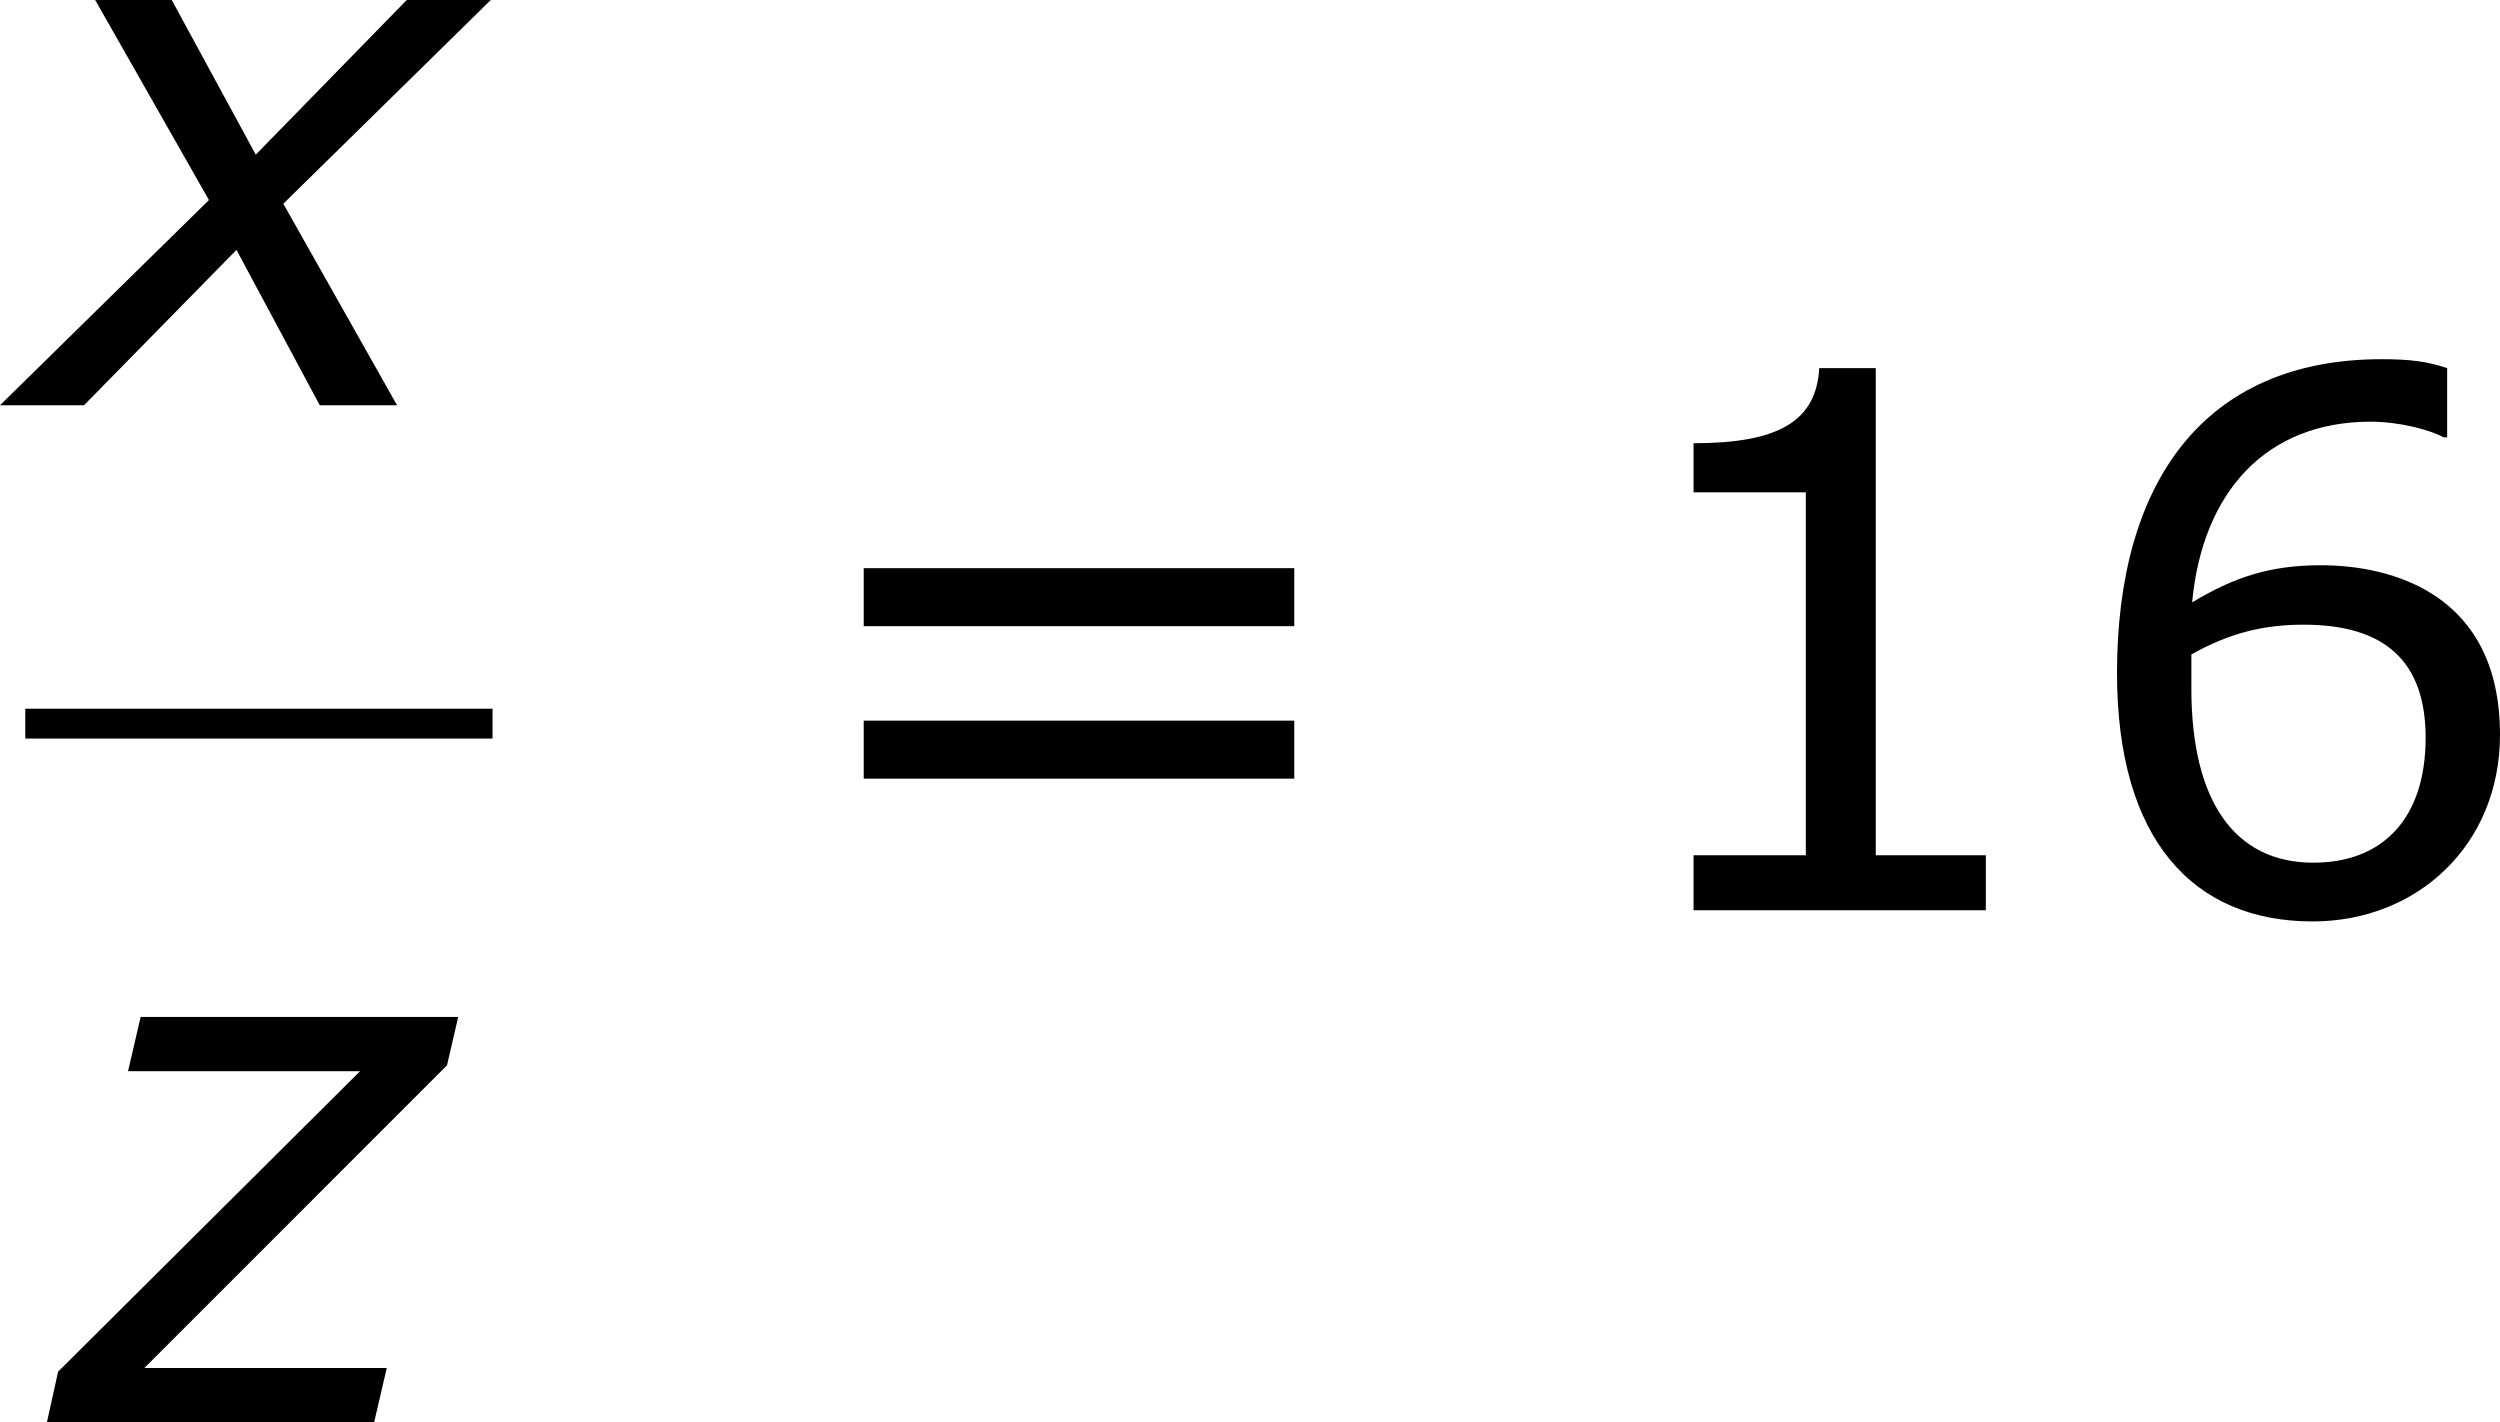 <?xml version='1.0' encoding='UTF-8'?>
<!-- Generated by CodeCogs with dvisvgm 3.2.2 -->
<svg version='1.1' xmlns='http://www.w3.org/2000/svg' xmlns:xlink='http://www.w3.org/1999/xlink' width='45.246pt' height='25.741pt' viewBox='-.242 -.228 45.246 25.741'>
<defs>
<path id='g3-49' d='M6.301 0V-.881H4.538V-8.683H3.633C3.585-7.837 2.99-7.48 1.62-7.48V-6.694H3.418V-.881H1.62V0H6.301Z'/>
<path id='g3-54' d='M6.932-2.811C6.932-5.074 5.193-5.526 4.061-5.526C3.228-5.526 2.656-5.324 2.001-4.931C2.168-6.706 3.192-7.825 4.859-7.825C5.324-7.825 5.812-7.694 6.027-7.575H6.086V-8.683C5.765-8.79 5.491-8.826 5.038-8.826C2.192-8.826 .798-6.86 .798-3.799C.798-1.12 2.025 .179 3.93 .179C5.61 .179 6.932-1.048 6.932-2.811ZM5.741-2.763C5.741-1.477 5.062-.762 3.942-.762C2.68-.762 1.989-1.751 1.989-3.549V-4.097C2.585-4.431 3.121-4.574 3.788-4.574C5.098-4.574 5.741-3.978 5.741-2.763Z'/>
<path id='g3-61' d='M8.325-4.55V-5.479H1.429V-4.55H8.325ZM8.325-2.108V-3.037H1.429V-2.108H8.325Z'/>
<path id='g1-120' d='M2.942-3.287L-.405 0H.941L3.383-2.489L4.717 0H5.955L4.133-3.228L7.456-6.491H6.11L3.692-4.014L2.346-6.491H1.12L2.942-3.287Z'/>
<path id='g1-122' d='M5.062 0L5.264-.869H1.382L6.229-5.717L6.408-6.491H1.322L1.12-5.622H4.836L0-.81L-.179 0H5.062Z'/>
</defs>
<g id='page1' transform='matrix(1.13 0 0 1.13 -64.883 -61.048)'>
<use x='57.609' y='60.314' xlink:href='#g1-120'/>
<rect x='57.609' y='65.174' height='.478' width='7.484'/>
<use x='58.135' y='76.602' xlink:href='#g1-122'/>
<use x='69.609' y='68.402' xlink:href='#g3-61'/>
<use x='82.709' y='68.402' xlink:href='#g3-49'/>
<use x='90.313' y='68.402' xlink:href='#g3-54'/>
</g>
</svg>
